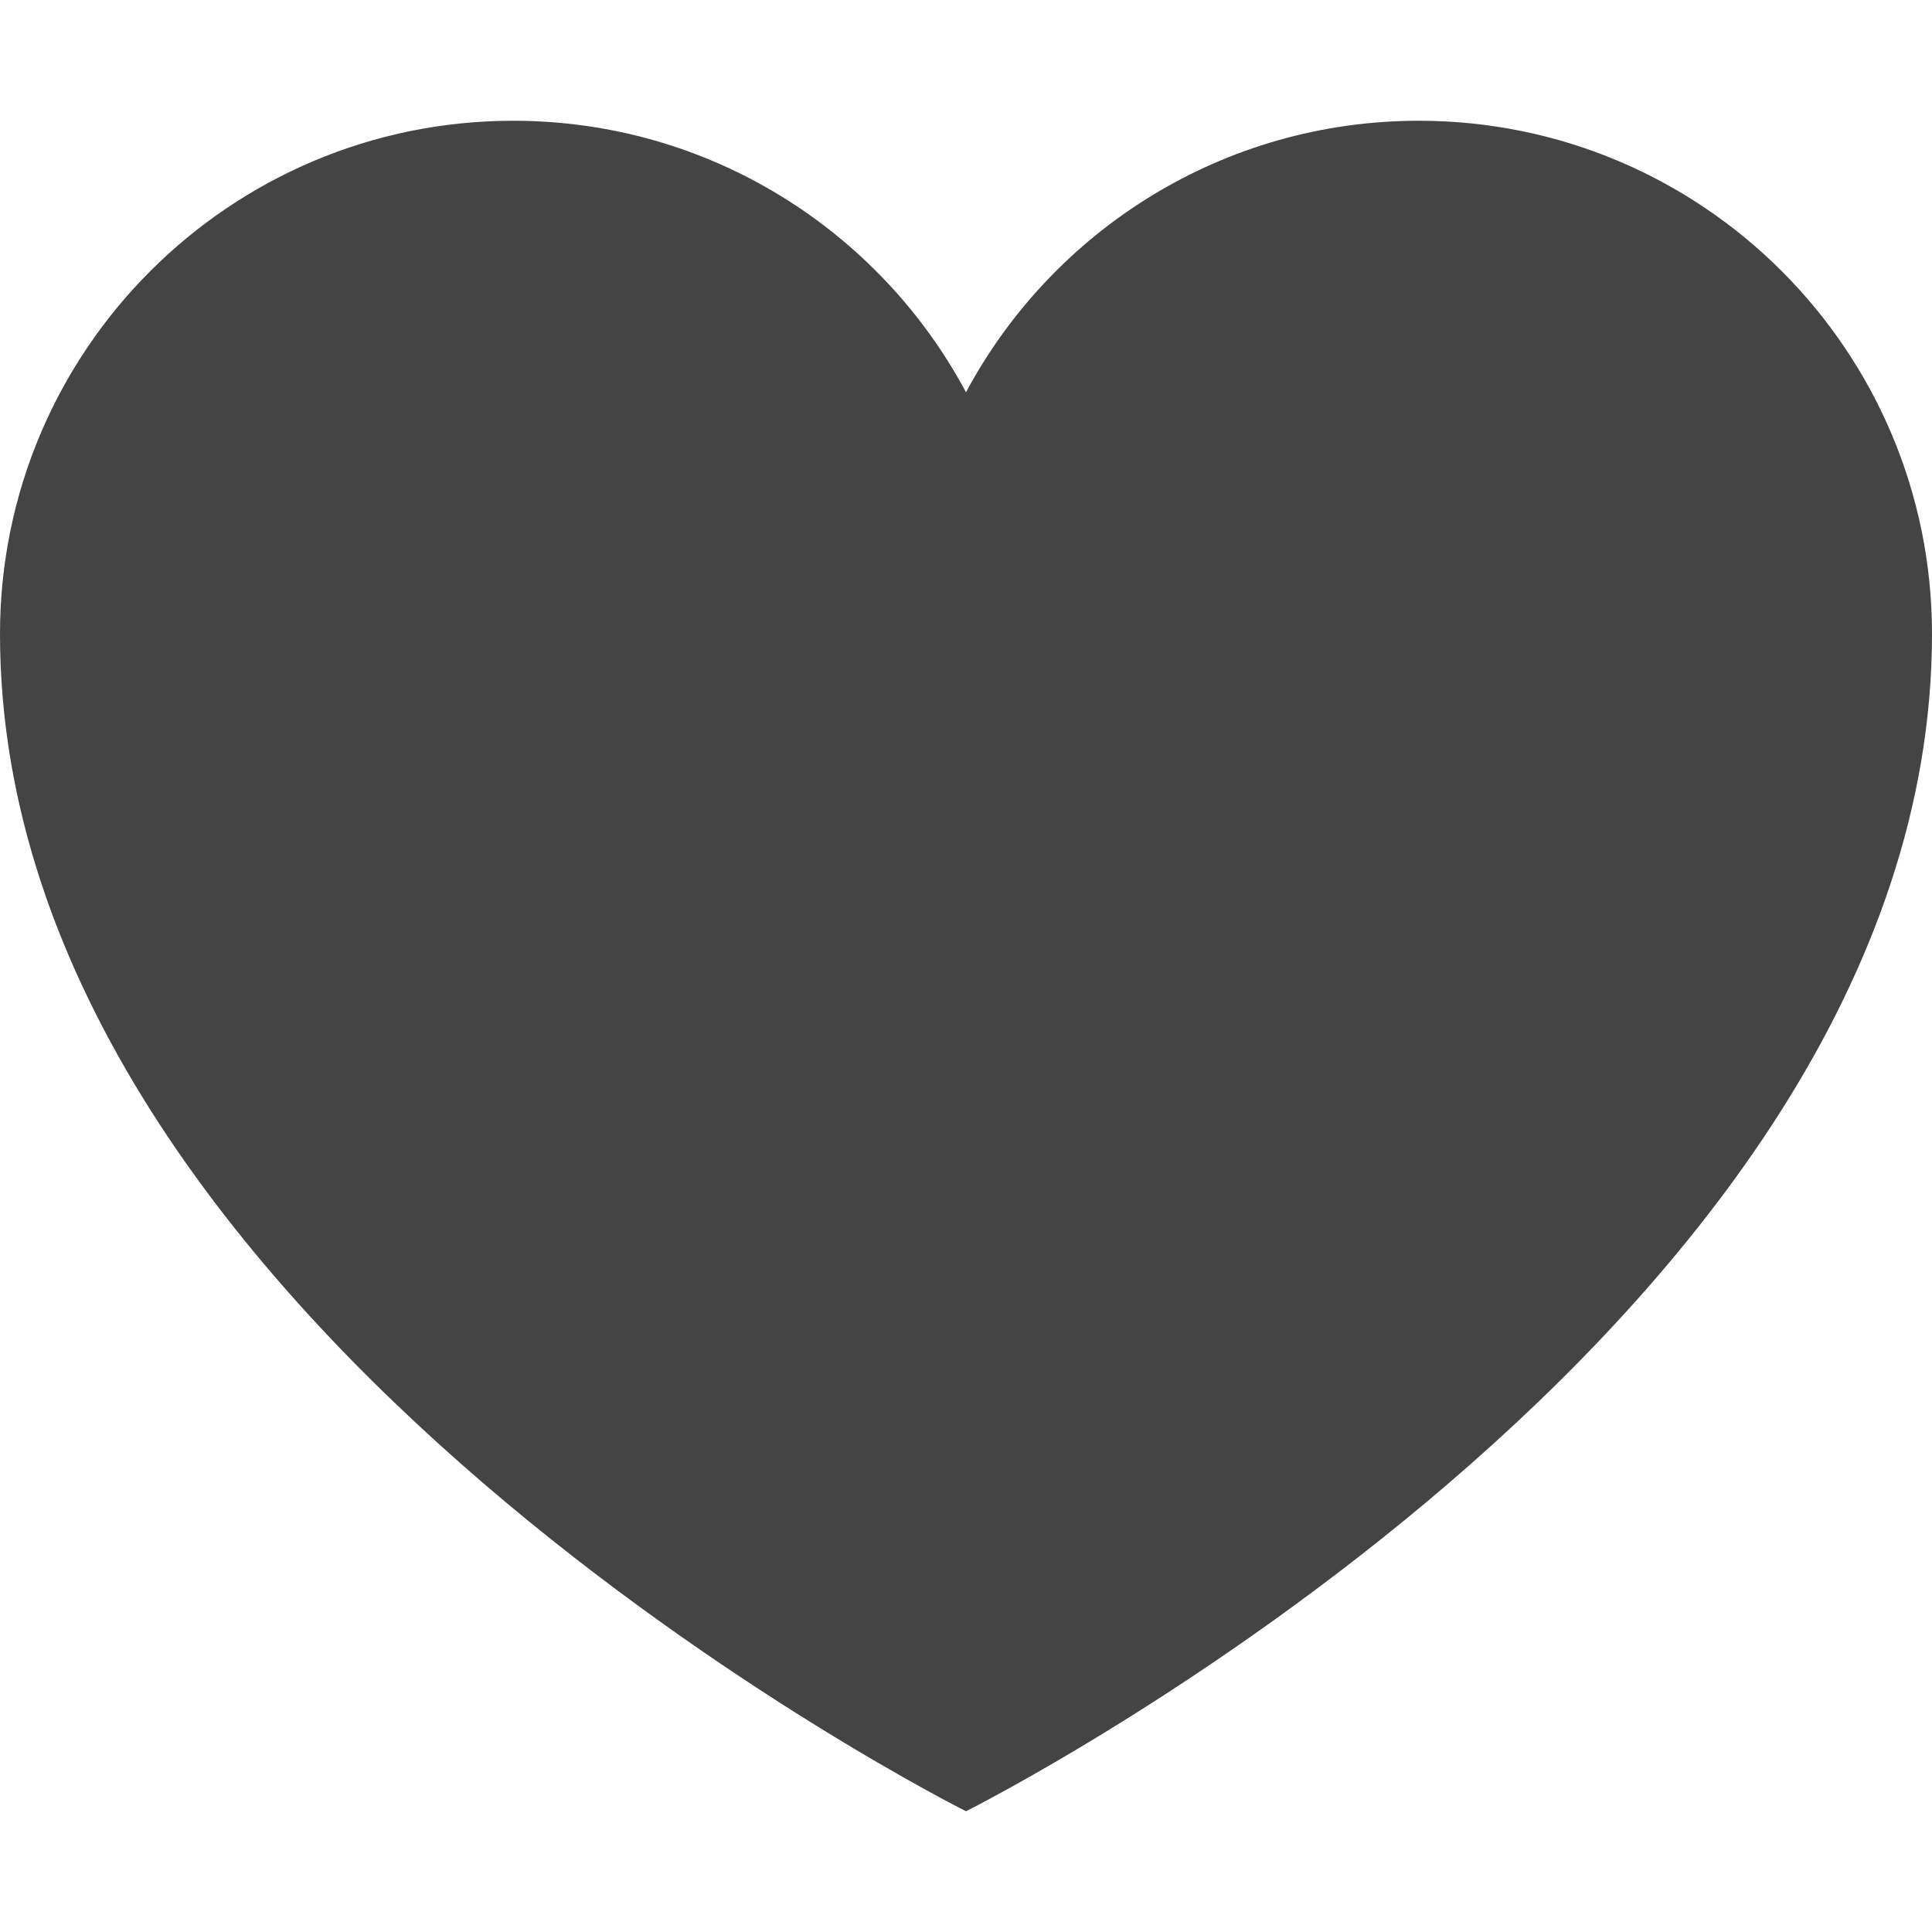 <?xml version="1.0" encoding="utf-8"?>
<!-- Generated by IcoMoon.io -->
<!DOCTYPE svg PUBLIC "-//W3C//DTD SVG 1.1//EN" "http://www.w3.org/Graphics/SVG/1.1/DTD/svg11.dtd">
<svg version="1.1" xmlns="http://www.w3.org/2000/svg" xmlns:xlink="http://www.w3.org/1999/xlink" width="32" height="32" viewBox="0 0 32 32">
<path fill="#444444" d="M23.5 2c-3.247 0-6.069 1.821-7.5 4.497-1.431-2.676-4.253-4.497-7.5-4.497-4.694 0-8.5 3.806-8.5 8.5 0 11.5 16 19.5 16 19.5s16-8 16-19.5c0-4.694-3.806-8.5-8.5-8.5z"></path>
</svg>
